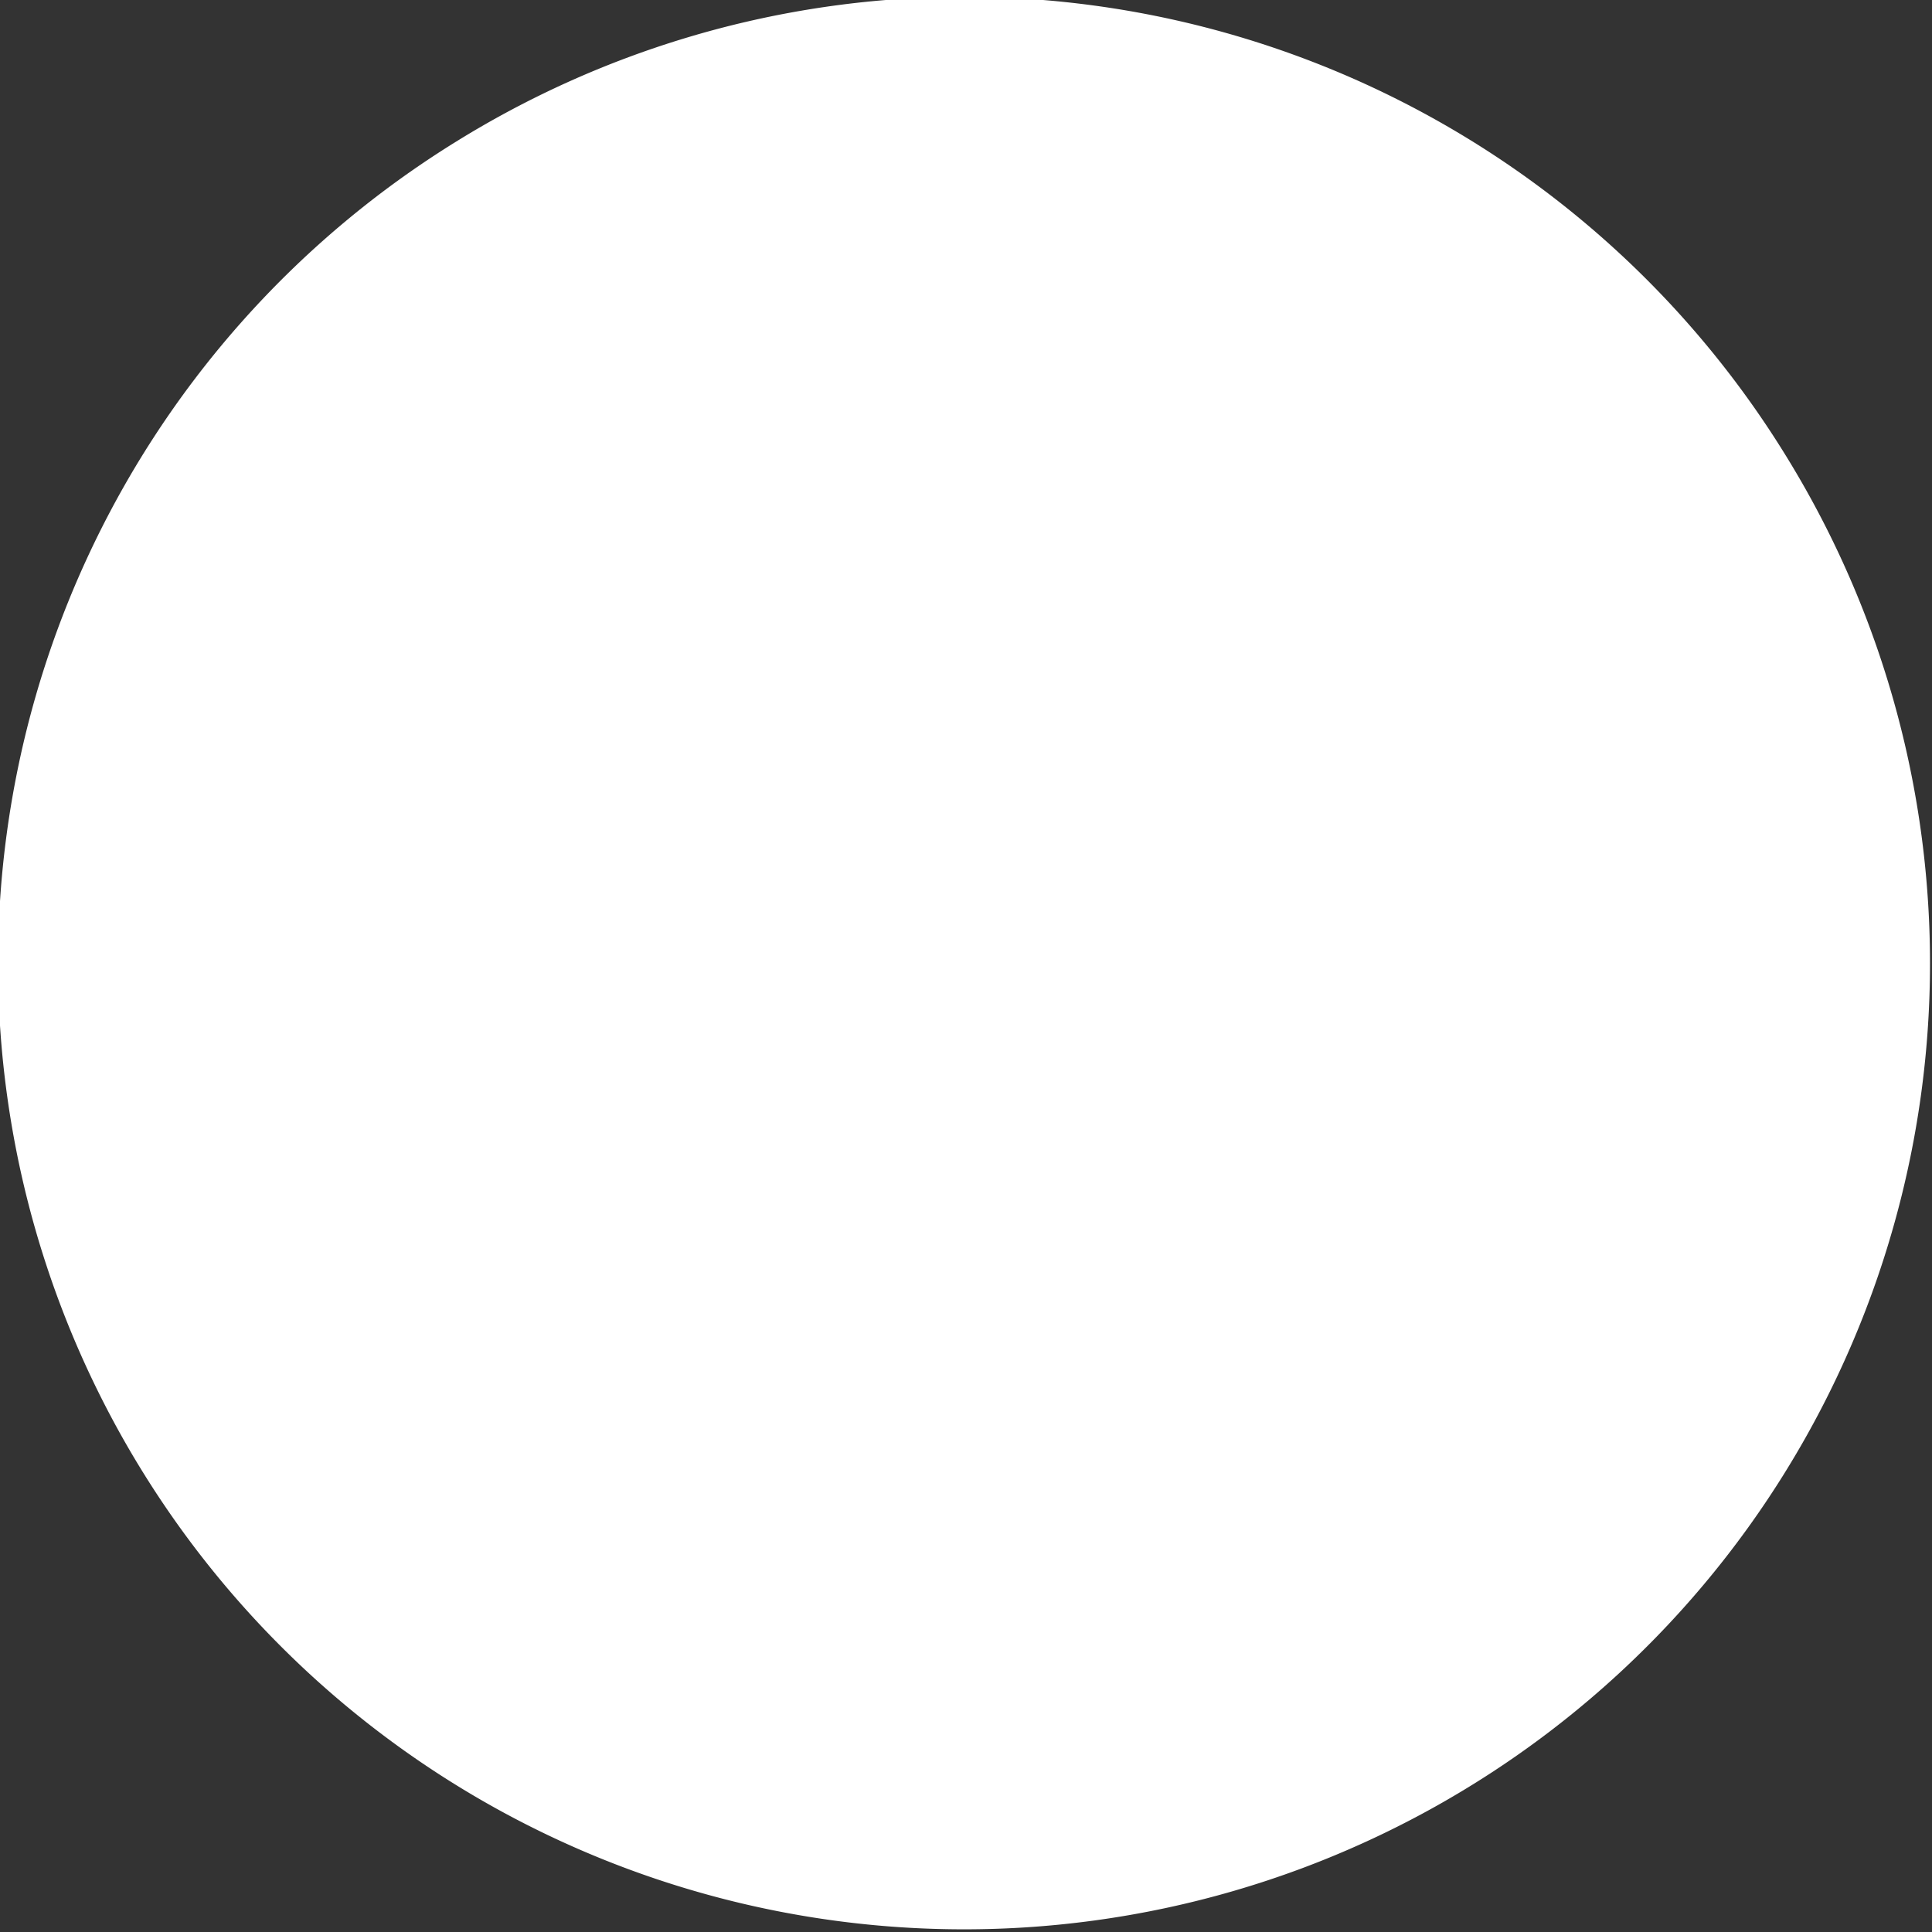 <svg xmlns="http://www.w3.org/2000/svg" viewBox="0 0 13.64 13.64"><rect x="0" y="0" width="13.64" height="13.64" fill="#333333" stroke="none"/><defs><style>.cls-1{fill:#fff;}</style></defs><g id="Capa_2" data-name="Capa 2"><g id="Elementos"><path class="cls-1" d="M12.61,3.22A6.82,6.82,0,1,1,3.22,1,6.81,6.81,0,0,1,12.61,3.22Z"/></g></g></svg>